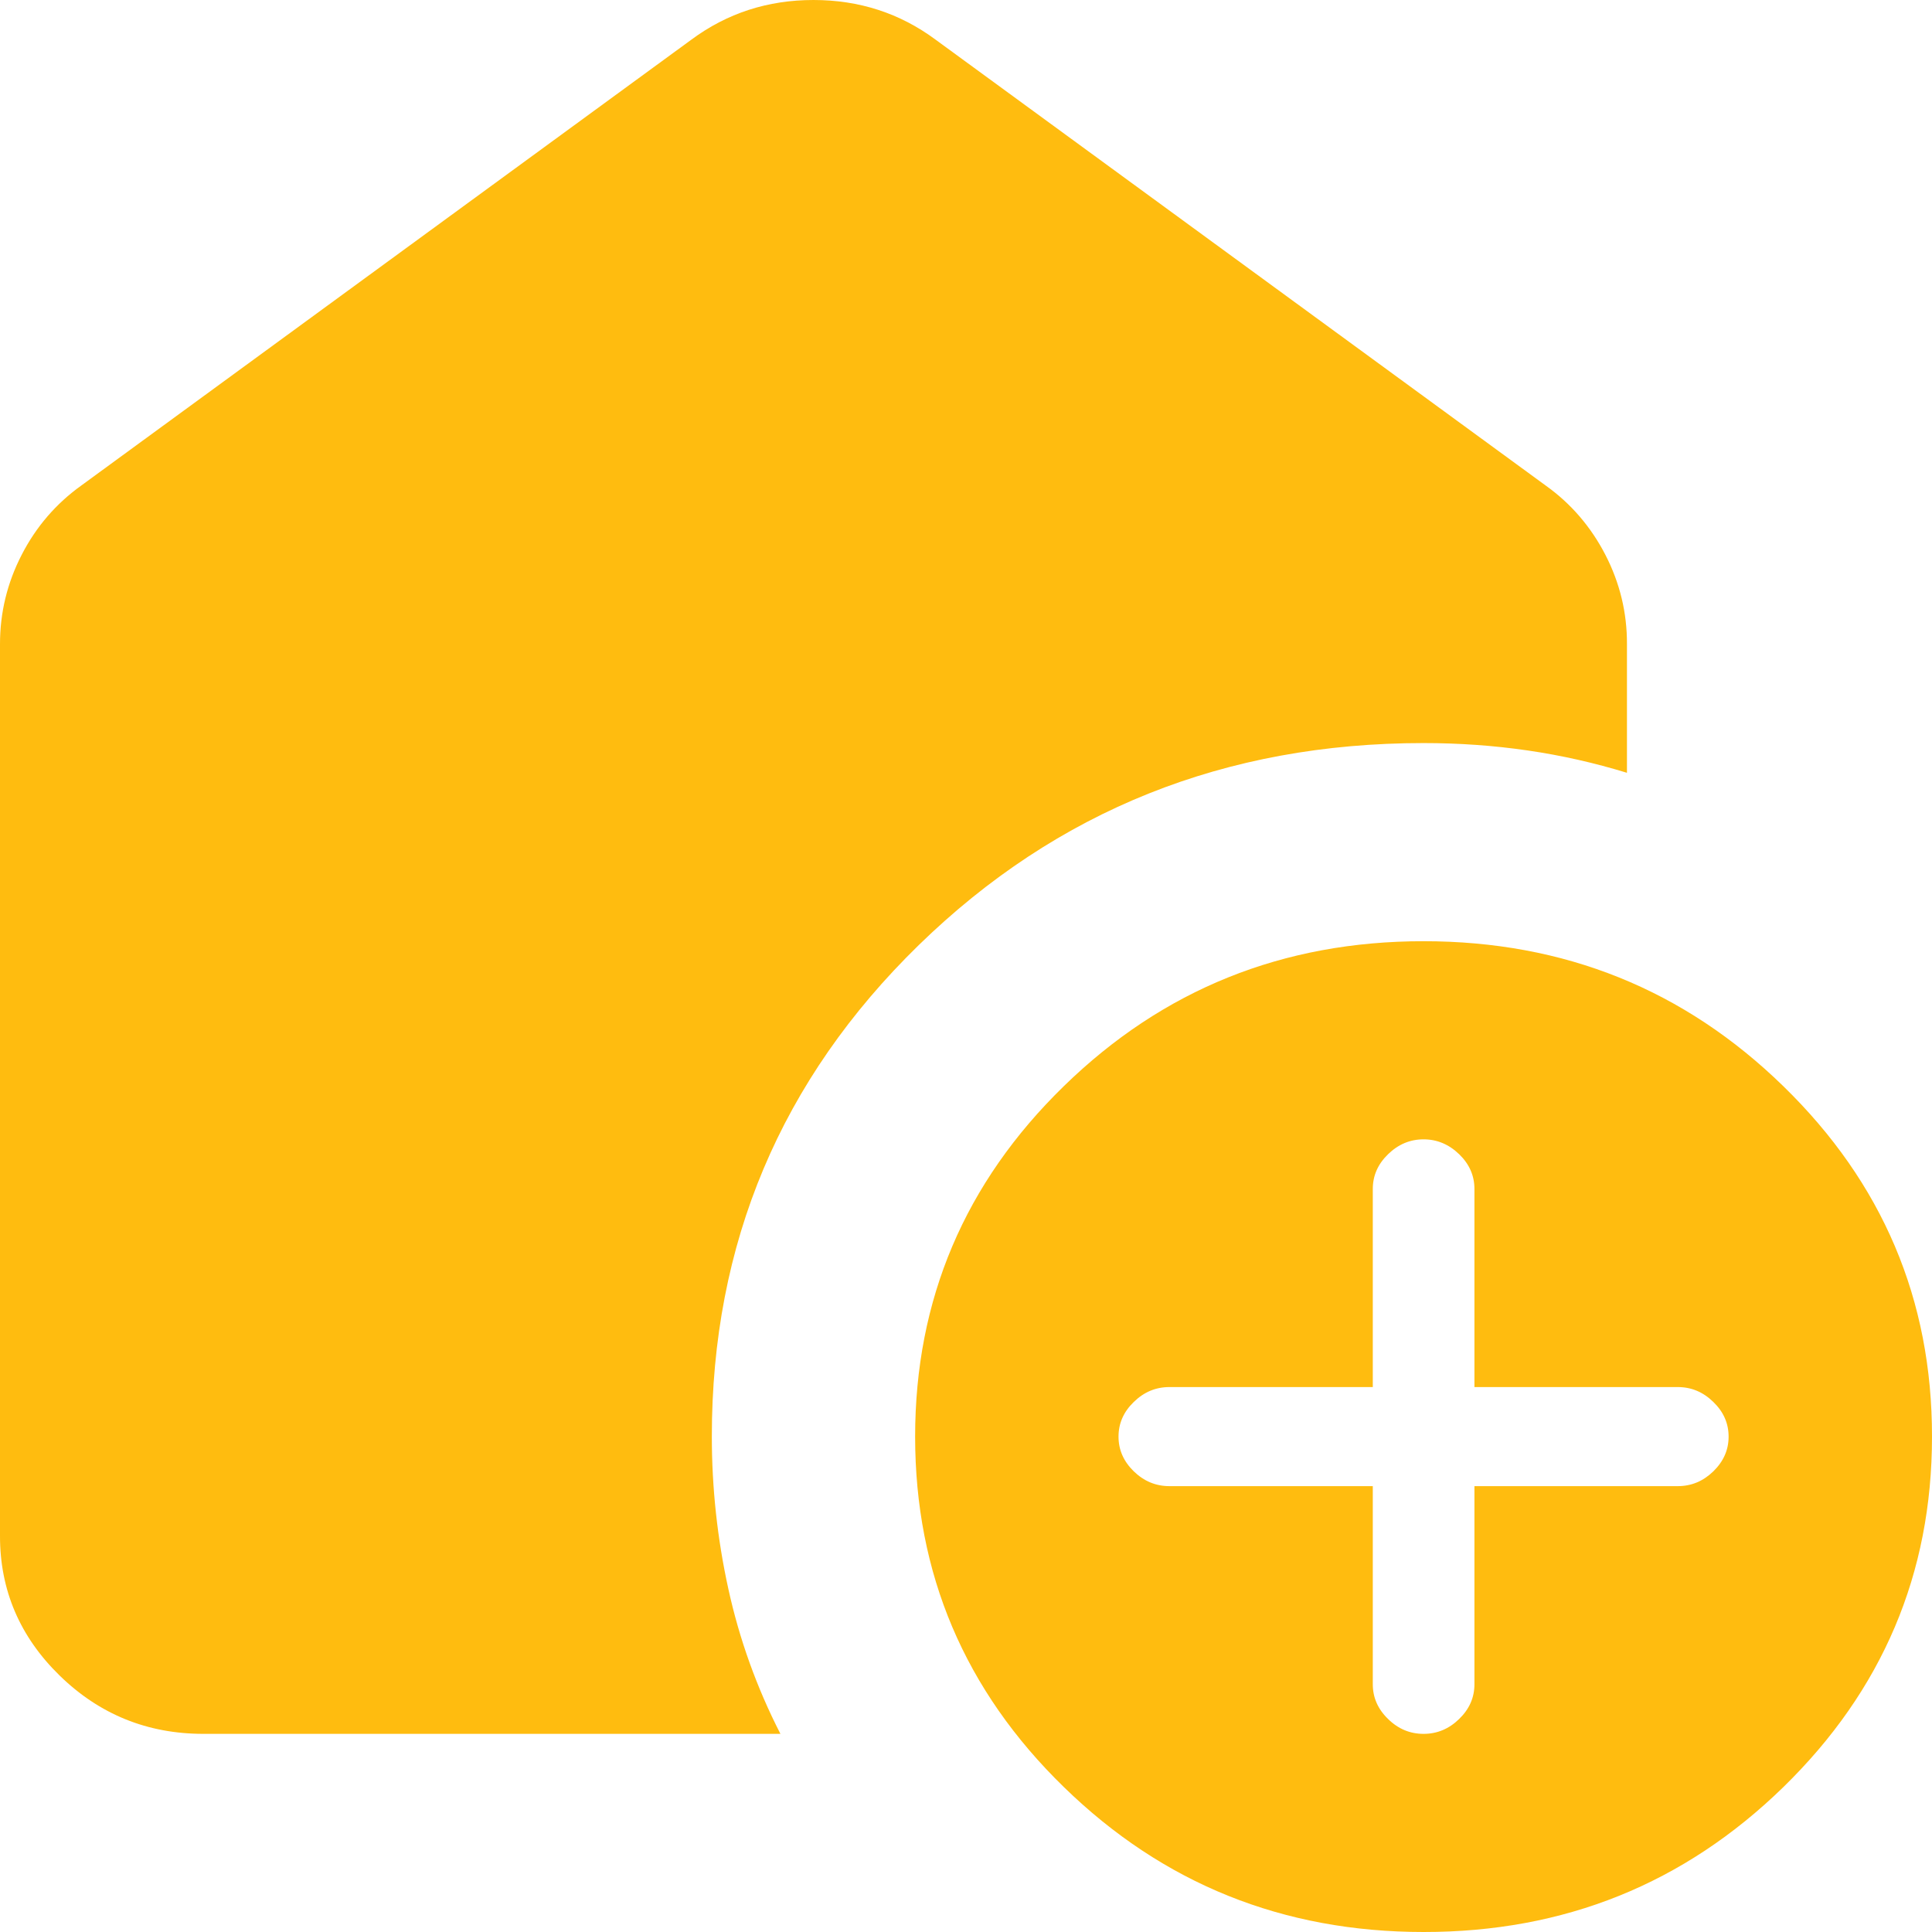 <svg width="18" height="18" viewBox="0 0 18 18" fill="none" xmlns="http://www.w3.org/2000/svg">
<path d="M13.263 18C11.953 18 10.835 17.55 9.911 16.649C8.987 15.749 8.526 14.661 8.526 13.385C8.526 12.108 8.988 11.019 9.912 10.119C10.836 9.218 11.953 8.769 13.263 8.769C14.574 8.769 15.691 9.219 16.615 10.12C17.539 11.02 18.001 12.108 18 13.385C18 14.662 17.538 15.75 16.614 16.651C15.69 17.551 14.573 18.001 13.263 18ZM12.79 13.846V15.692C12.79 15.815 12.837 15.923 12.932 16.015C13.026 16.108 13.137 16.154 13.263 16.154C13.389 16.154 13.5 16.108 13.595 16.015C13.69 15.923 13.737 15.815 13.737 15.692V13.846H15.632C15.758 13.846 15.868 13.8 15.963 13.708C16.058 13.615 16.105 13.508 16.105 13.385C16.105 13.261 16.058 13.154 15.963 13.062C15.868 12.969 15.758 12.923 15.632 12.923H13.737V11.077C13.737 10.954 13.69 10.846 13.595 10.754C13.5 10.662 13.389 10.615 13.263 10.615C13.137 10.615 13.026 10.662 12.932 10.754C12.837 10.846 12.79 10.954 12.79 11.077V12.923H10.895C10.768 12.923 10.658 12.969 10.563 13.062C10.468 13.154 10.421 13.261 10.421 13.385C10.421 13.508 10.468 13.615 10.563 13.708C10.658 13.8 10.768 13.846 10.895 13.846H12.79ZM7.271 16.154H1.895C1.374 16.154 0.927 15.973 0.556 15.611C0.185 15.249 -0.001 14.815 1.60844e-06 14.308V6C1.60844e-06 5.708 0.067 5.431 0.202 5.169C0.336 4.908 0.522 4.692 0.758 4.523L6.442 0.369C6.774 0.123 7.153 0 7.579 0C8.005 0 8.384 0.123 8.716 0.369L14.4 4.523C14.637 4.692 14.822 4.908 14.957 5.169C15.092 5.431 15.159 5.708 15.158 6V7.2C14.858 7.108 14.55 7.038 14.234 6.992C13.918 6.946 13.595 6.923 13.263 6.923C11.416 6.923 9.849 7.55 8.561 8.804C7.274 10.059 6.631 11.585 6.632 13.385C6.632 13.861 6.683 14.335 6.786 14.804C6.889 15.274 7.051 15.724 7.271 16.154Z" fill="#FFBC0F"/>
</svg>
